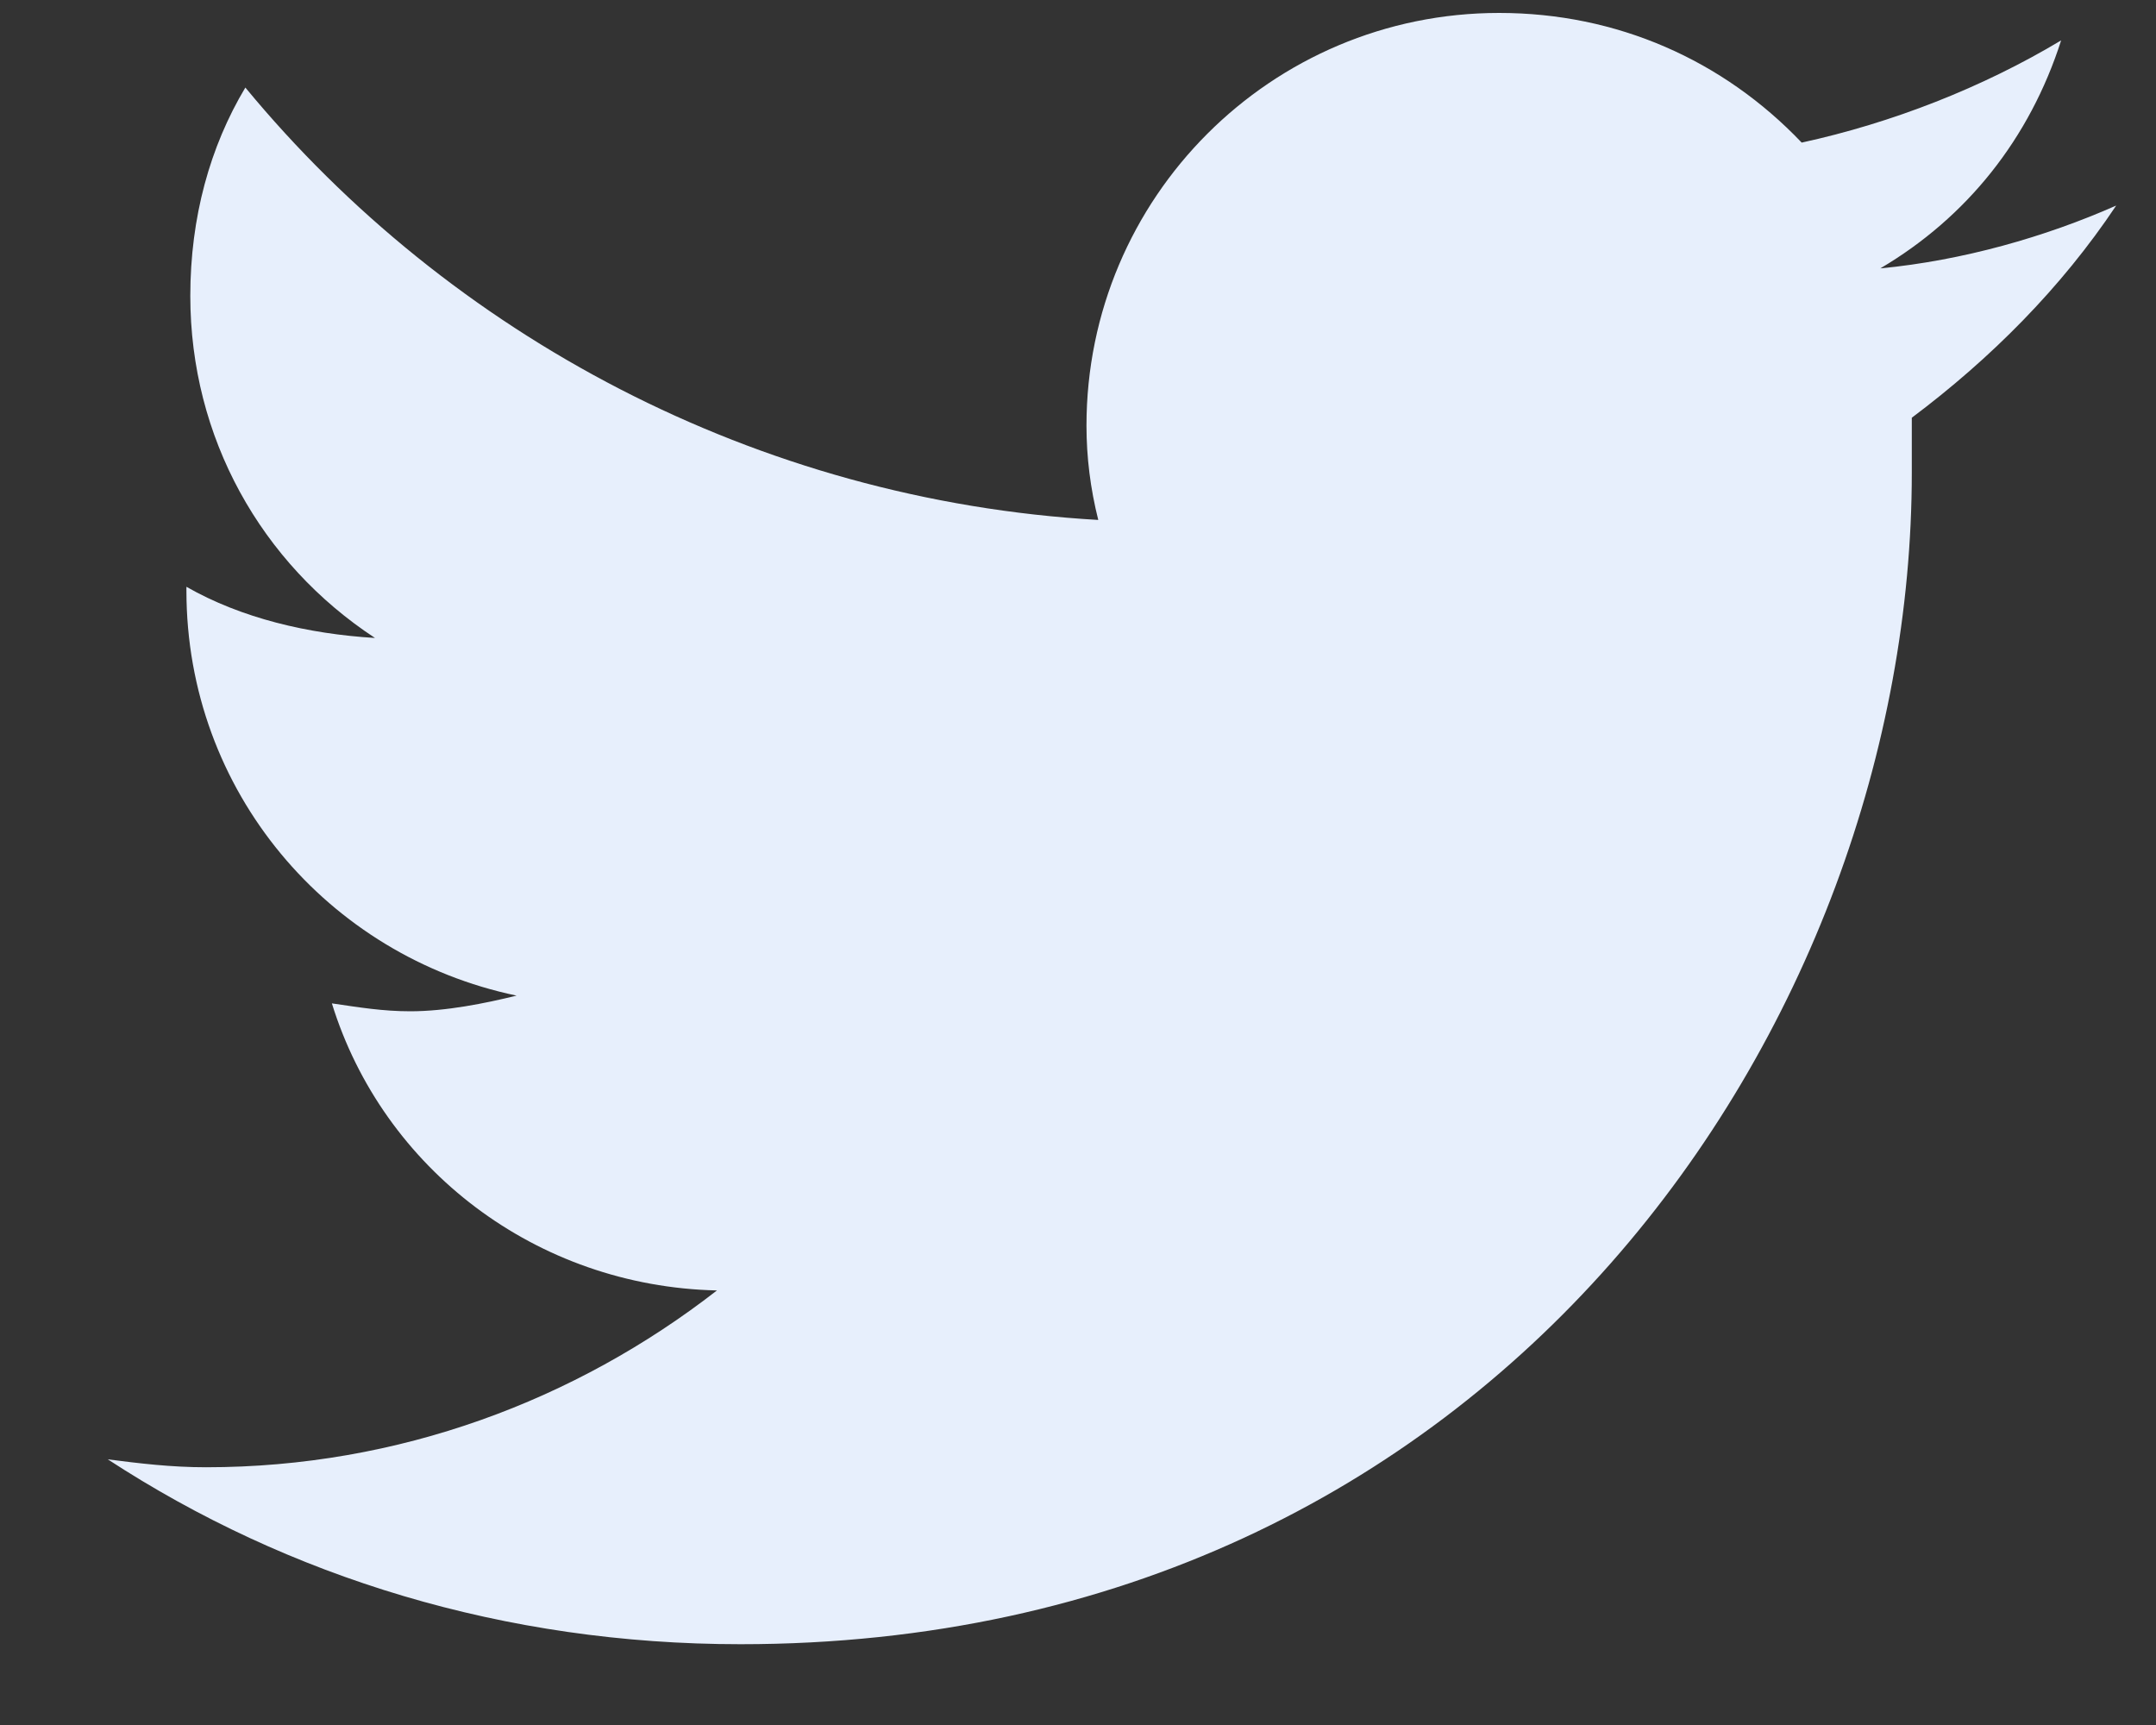 <svg width="15" height="12" viewBox="0 0 15 12" fill="none" xmlns="http://www.w3.org/2000/svg">
<rect x="0" y="0" width="15" height="12" fill="#333333" stroke="none"/>
<path d="M13.301 2.906C13.301 3.043 13.301 3.152 13.301 3.289C13.301 7.09 10.43 11.438 5.152 11.438C3.512 11.438 2.008 10.973 0.75 10.152C0.969 10.18 1.188 10.207 1.434 10.207C2.773 10.207 4.004 9.742 4.988 8.977C3.73 8.949 2.664 8.129 2.309 6.98C2.5 7.008 2.664 7.035 2.855 7.035C3.102 7.035 3.375 6.98 3.594 6.926C2.281 6.652 1.297 5.504 1.297 4.109V4.082C1.68 4.301 2.145 4.41 2.609 4.438C1.816 3.918 1.324 3.043 1.324 2.059C1.324 1.512 1.461 1.02 1.707 0.609C3.129 2.332 5.262 3.48 7.641 3.617C7.586 3.398 7.559 3.18 7.559 2.961C7.559 1.375 8.844 0.09 10.43 0.09C11.25 0.09 11.988 0.418 12.535 0.992C13.164 0.855 13.793 0.609 14.34 0.281C14.121 0.965 13.684 1.512 13.082 1.867C13.656 1.812 14.23 1.648 14.723 1.43C14.34 2.004 13.848 2.496 13.301 2.906Z" fill="#E7EFFC"/>
</svg>
